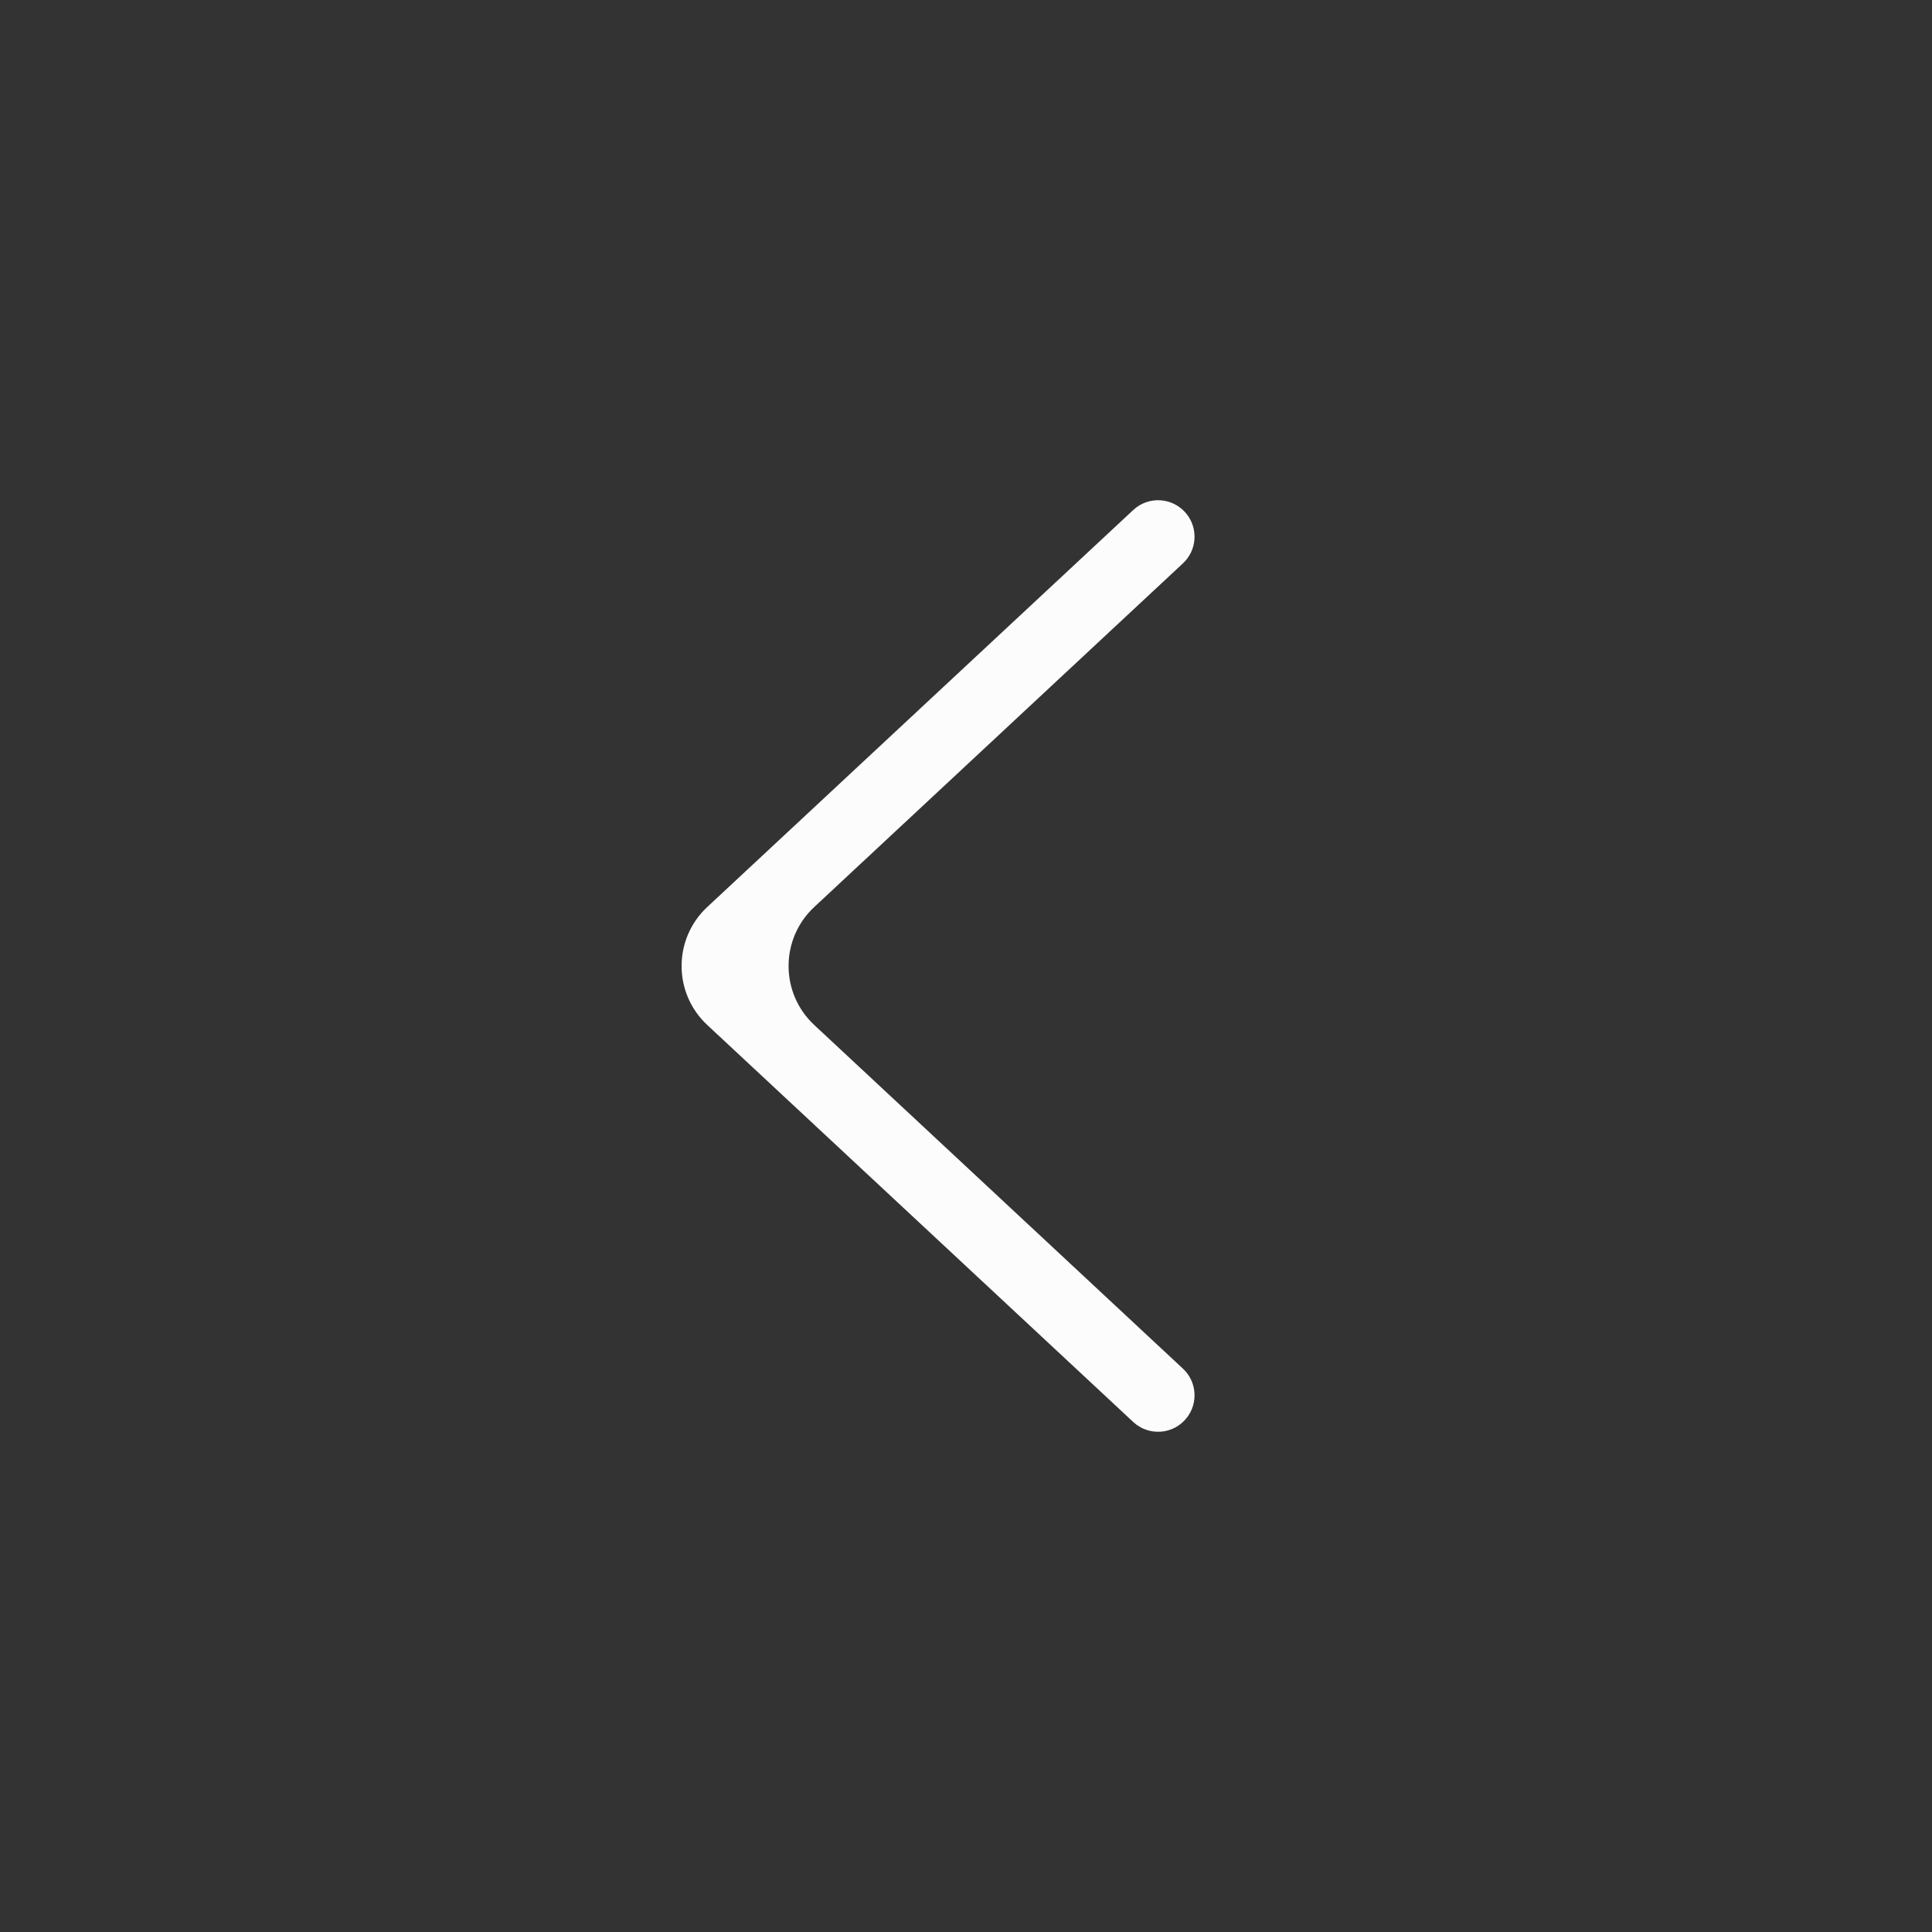 <svg width="24" height="24" viewBox="0 0 24 24" fill="none" xmlns="http://www.w3.org/2000/svg">
<rect x="0" y="0" width="24" height="24" fill="#333333" stroke="none"/>
<path fill-rule="evenodd" clip-rule="evenodd" d="M14.077 17.664C14.271 17.845 14.578 17.822 14.742 17.613C14.888 17.428 14.867 17.162 14.695 17.002L10.114 12.732C9.69 12.336 9.69 11.664 10.114 11.268L14.695 6.998C14.867 6.838 14.888 6.572 14.742 6.387C14.578 6.178 14.271 6.155 14.077 6.336L8.785 11.268C8.361 11.664 8.361 12.336 8.785 12.732L14.077 17.664Z" fill="#FCFCFD"/>
</svg>
